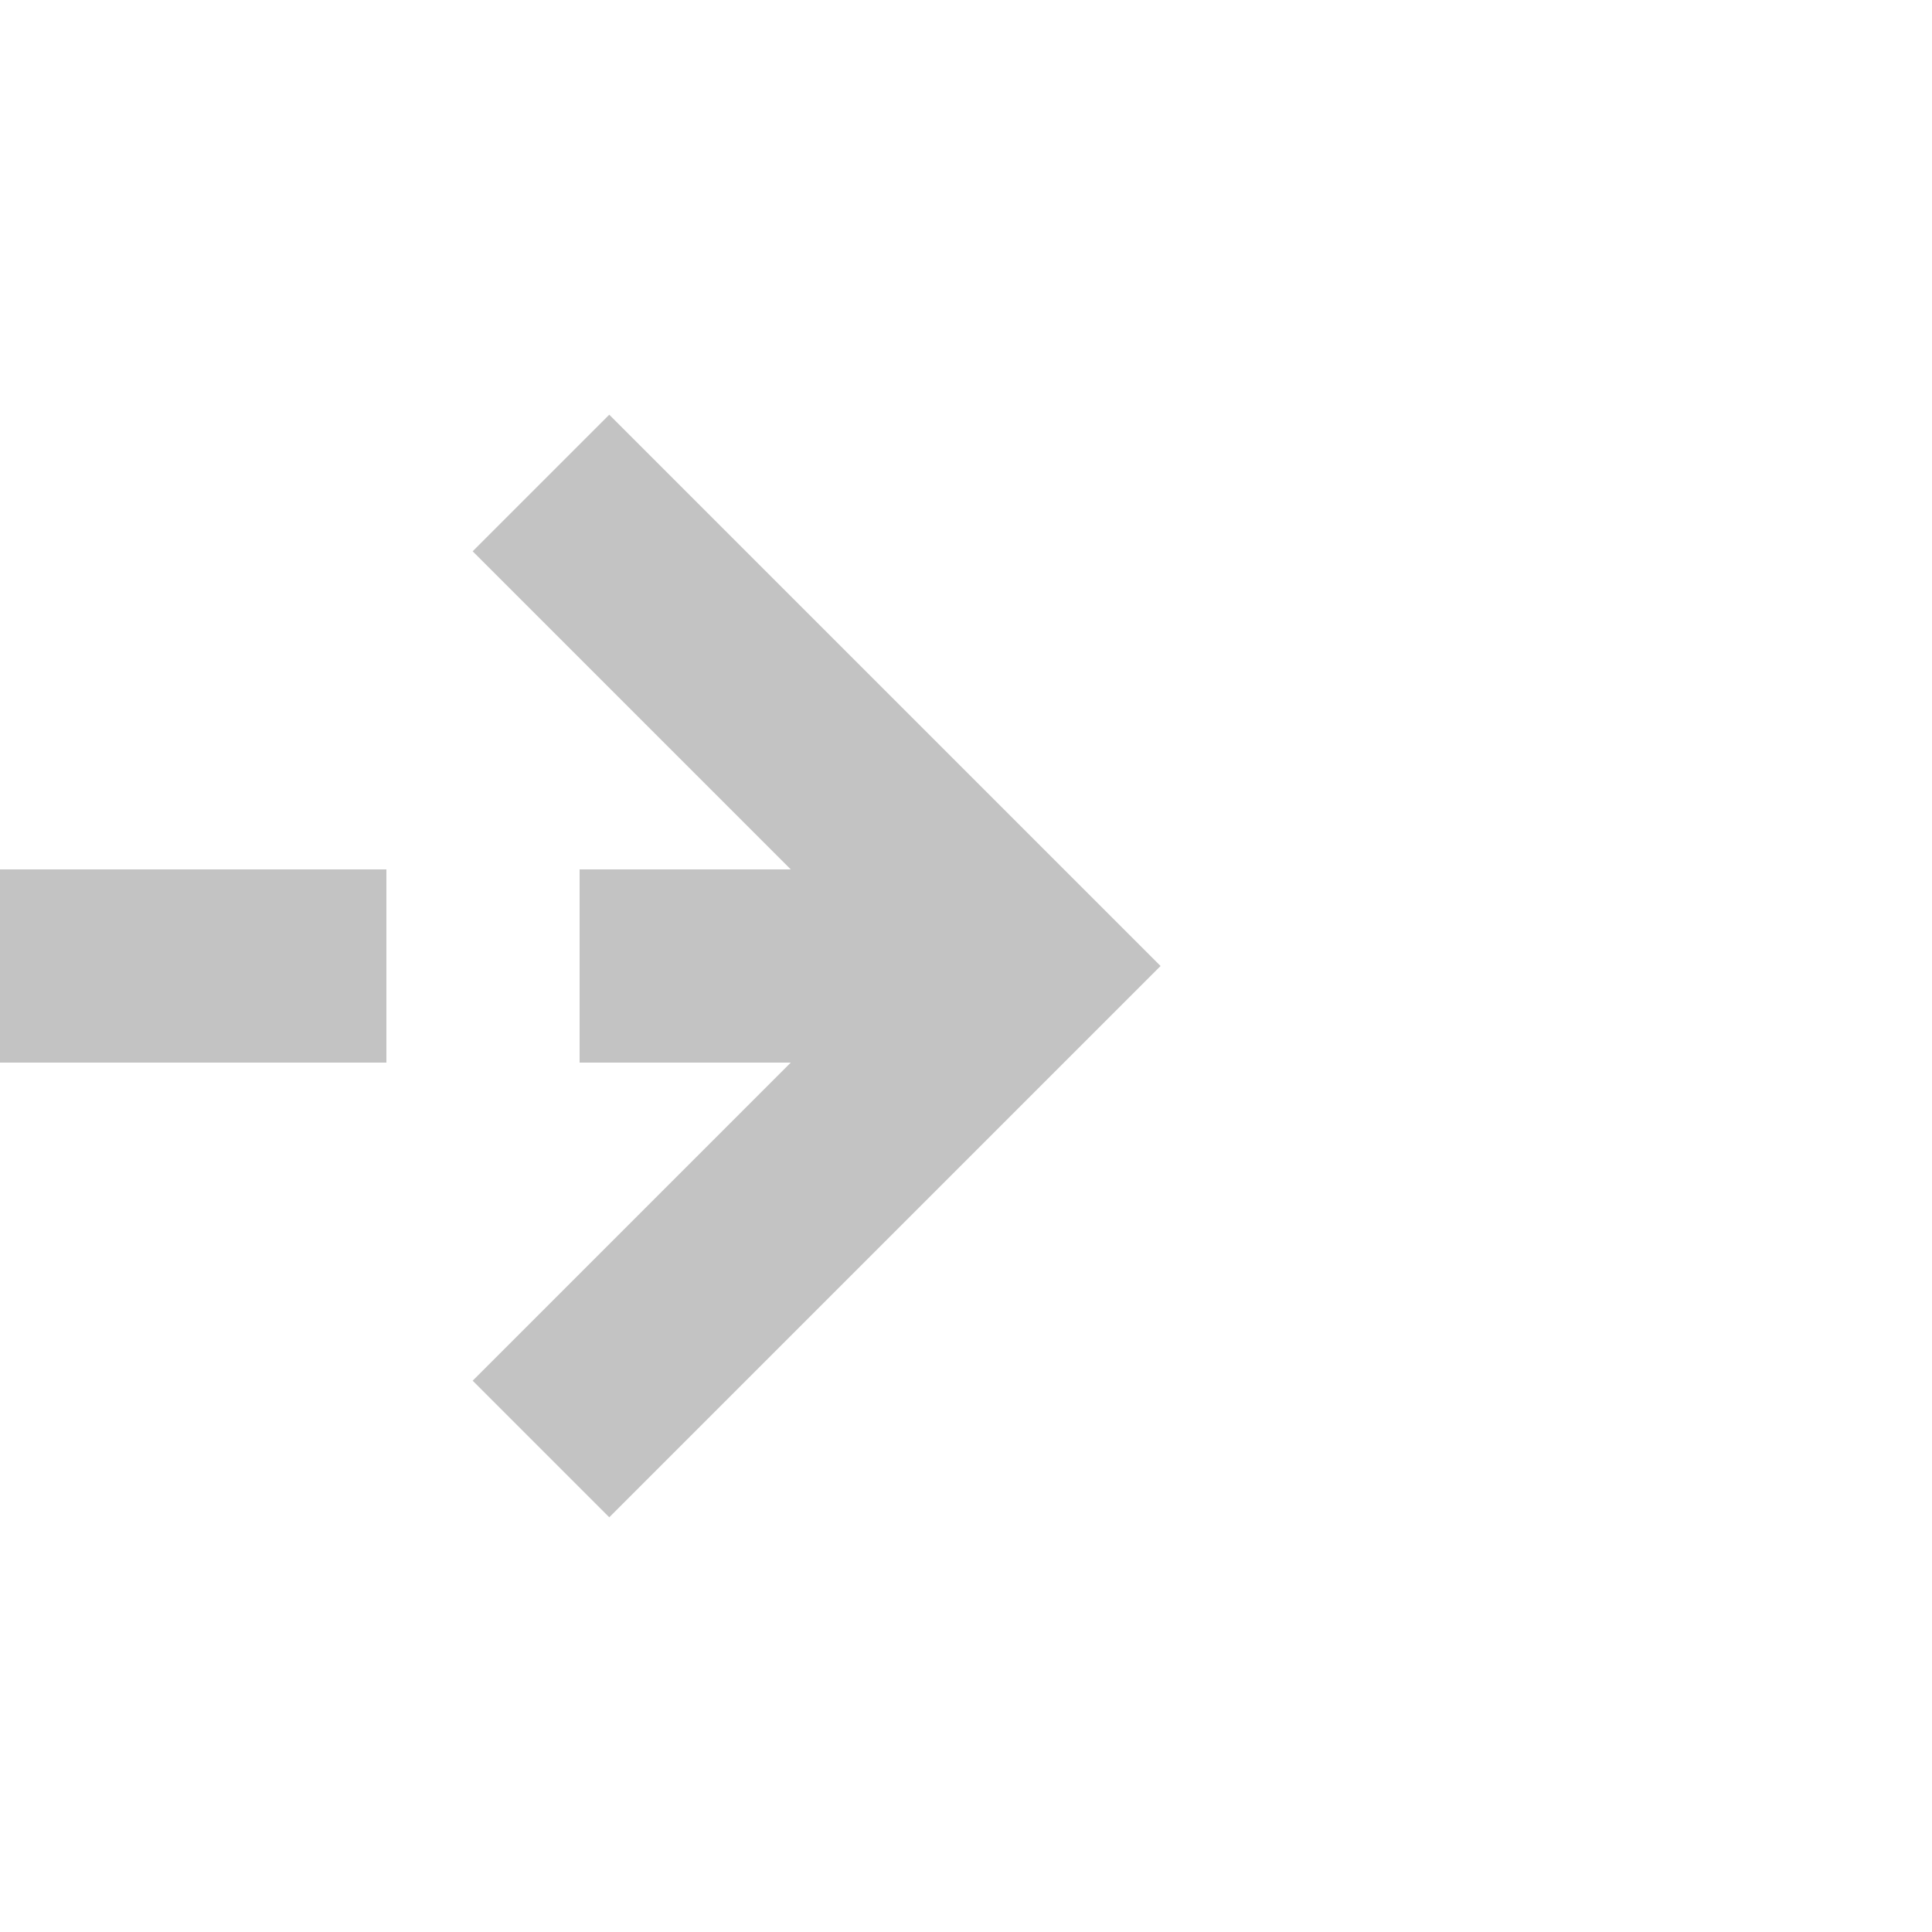 ﻿<?xml version="1.0" encoding="utf-8"?>
<svg version="1.1" xmlns:xlink="http://www.w3.org/1999/xlink" width="20px" height="20px" preserveAspectRatio="xMinYMid meet" viewBox="1226 175  20 18" xmlns="http://www.w3.org/2000/svg">
  <path d="M 1051 85  L 1206 85  L 1206 184  L 1236 184  " stroke-width="2" stroke-dasharray="6,2" stroke="#c3c3c3" fill="none" />
  <path d="M 1230.893 179.707  L 1235.186 184  L 1230.893 188.293  L 1232.307 189.707  L 1237.307 184.707  L 1238.014 184  L 1237.307 183.293  L 1232.307 178.293  L 1230.893 179.707  Z " fill-rule="nonzero" fill="#c3c3c3" stroke="none" />
</svg>